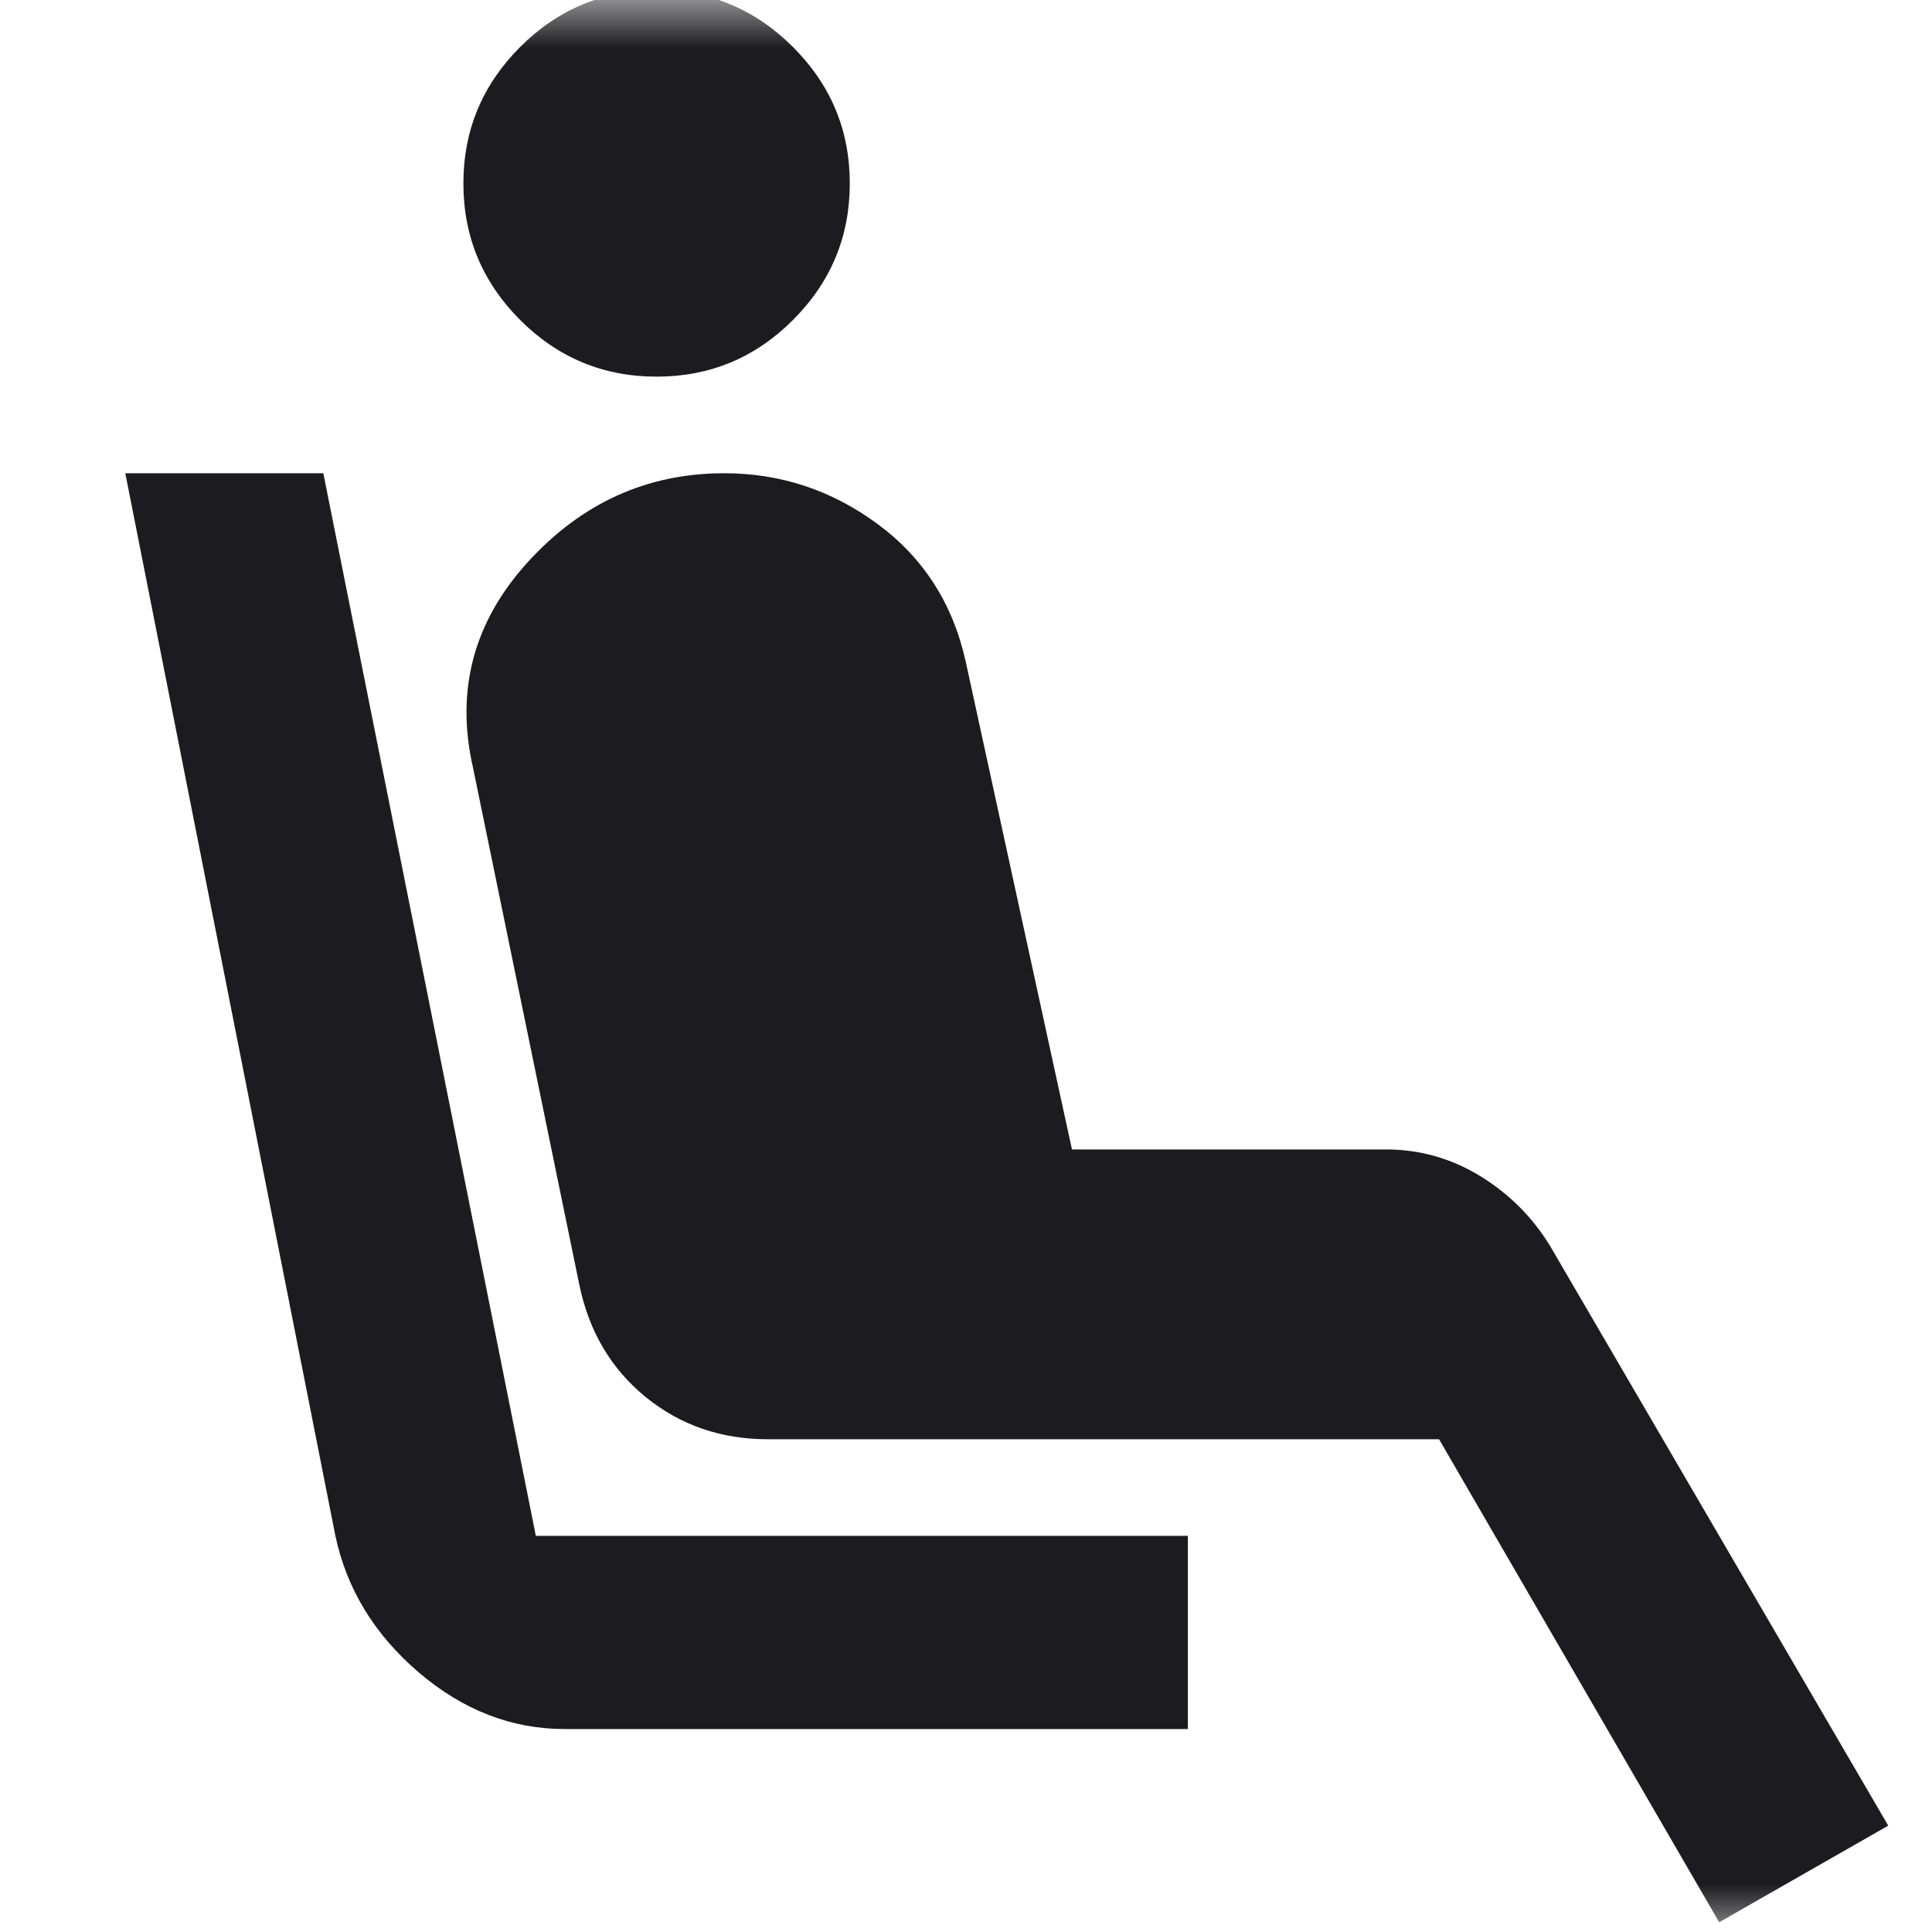 <svg width="20" height="20" viewBox="0 0 20 20" fill="none" xmlns="http://www.w3.org/2000/svg">
<mask id="mask0_2925_37136" style="mask-type:alpha" maskUnits="userSpaceOnUse" x="0" y="0" width="20" height="20">
<rect width="20" height="20" fill="#D9D9D9"/>
</mask>
<g mask="url(#mask0_2925_37136)">
<mask id="mask1_2925_37136" style="mask-type:alpha" maskUnits="userSpaceOnUse" x="-2" y="-3" width="25" height="25">
<rect x="-1.703" y="-2.101" width="24" height="24" fill="#D9D9D9"/>
</mask>
<g mask="url(#mask1_2925_37136)">
<path d="M6.797 3.899C6.247 3.899 5.776 3.704 5.384 3.312C4.993 2.92 4.797 2.449 4.797 1.899C4.797 1.349 4.993 0.879 5.384 0.487C5.776 0.095 6.247 -0.101 6.797 -0.101C7.347 -0.101 7.818 0.095 8.209 0.487C8.601 0.879 8.797 1.349 8.797 1.899C8.797 2.449 8.601 2.92 8.209 3.312C7.818 3.704 7.347 3.899 6.797 3.899ZM12.297 17.899H5.847C5.297 17.899 4.793 17.704 4.334 17.312C3.876 16.92 3.589 16.449 3.472 15.899L1.297 4.899H3.347L5.547 15.899H12.297V17.899ZM17.797 19.899L14.897 14.899H7.947C7.464 14.899 7.043 14.754 6.684 14.462C6.326 14.17 6.097 13.783 5.997 13.299L4.897 7.949C4.714 7.149 4.901 6.441 5.459 5.824C6.018 5.208 6.697 4.899 7.497 4.899C8.08 4.899 8.609 5.074 9.084 5.424C9.559 5.774 9.864 6.249 9.997 6.849L11.097 11.899H14.347C14.697 11.899 15.022 11.991 15.322 12.174C15.622 12.358 15.864 12.599 16.047 12.899L19.547 18.899L17.797 19.899Z" fill="#1C1B1F"/>
</g>
</g>
</svg>
